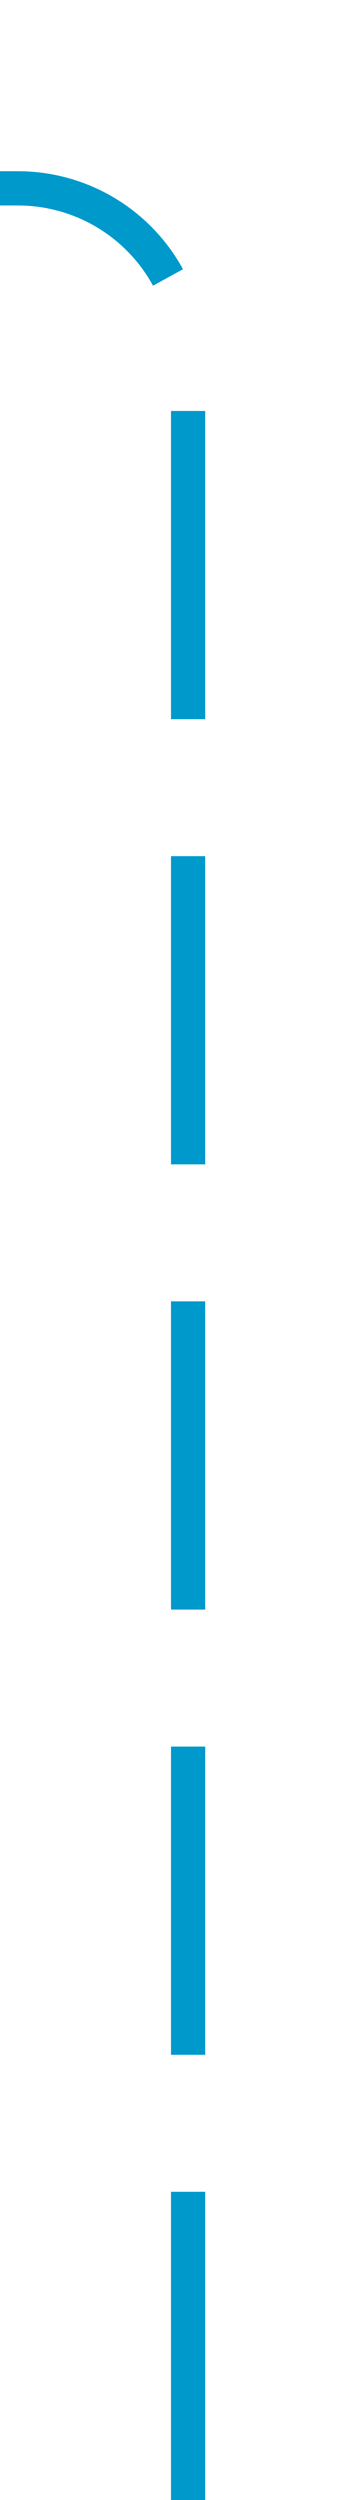 ﻿<?xml version="1.0" encoding="utf-8"?>
<svg version="1.1" xmlns:xlink="http://www.w3.org/1999/xlink" width="10px" height="73px" preserveAspectRatio="xMidYMin meet" viewBox="2452 878  8 73" xmlns="http://www.w3.org/2000/svg">
  <path d="M 2456.5 951  L 2456.5 888  A 5 5 0 0 0 2451.5 883.5 L 1179 883.5  A 5 5 0 0 0 1174.5 888.5 L 1174.5 1396  A 5 5 0 0 1 1169.5 1401.5 L 1083 1401.5  " stroke-width="1" stroke-dasharray="9,4" stroke="#0099cc" fill="none" />
  <path d="M 1083 1394  L 1072 1401.5  L 1083 1409  L 1083 1394  Z " fill-rule="nonzero" fill="#0099cc" stroke="none" />
</svg>